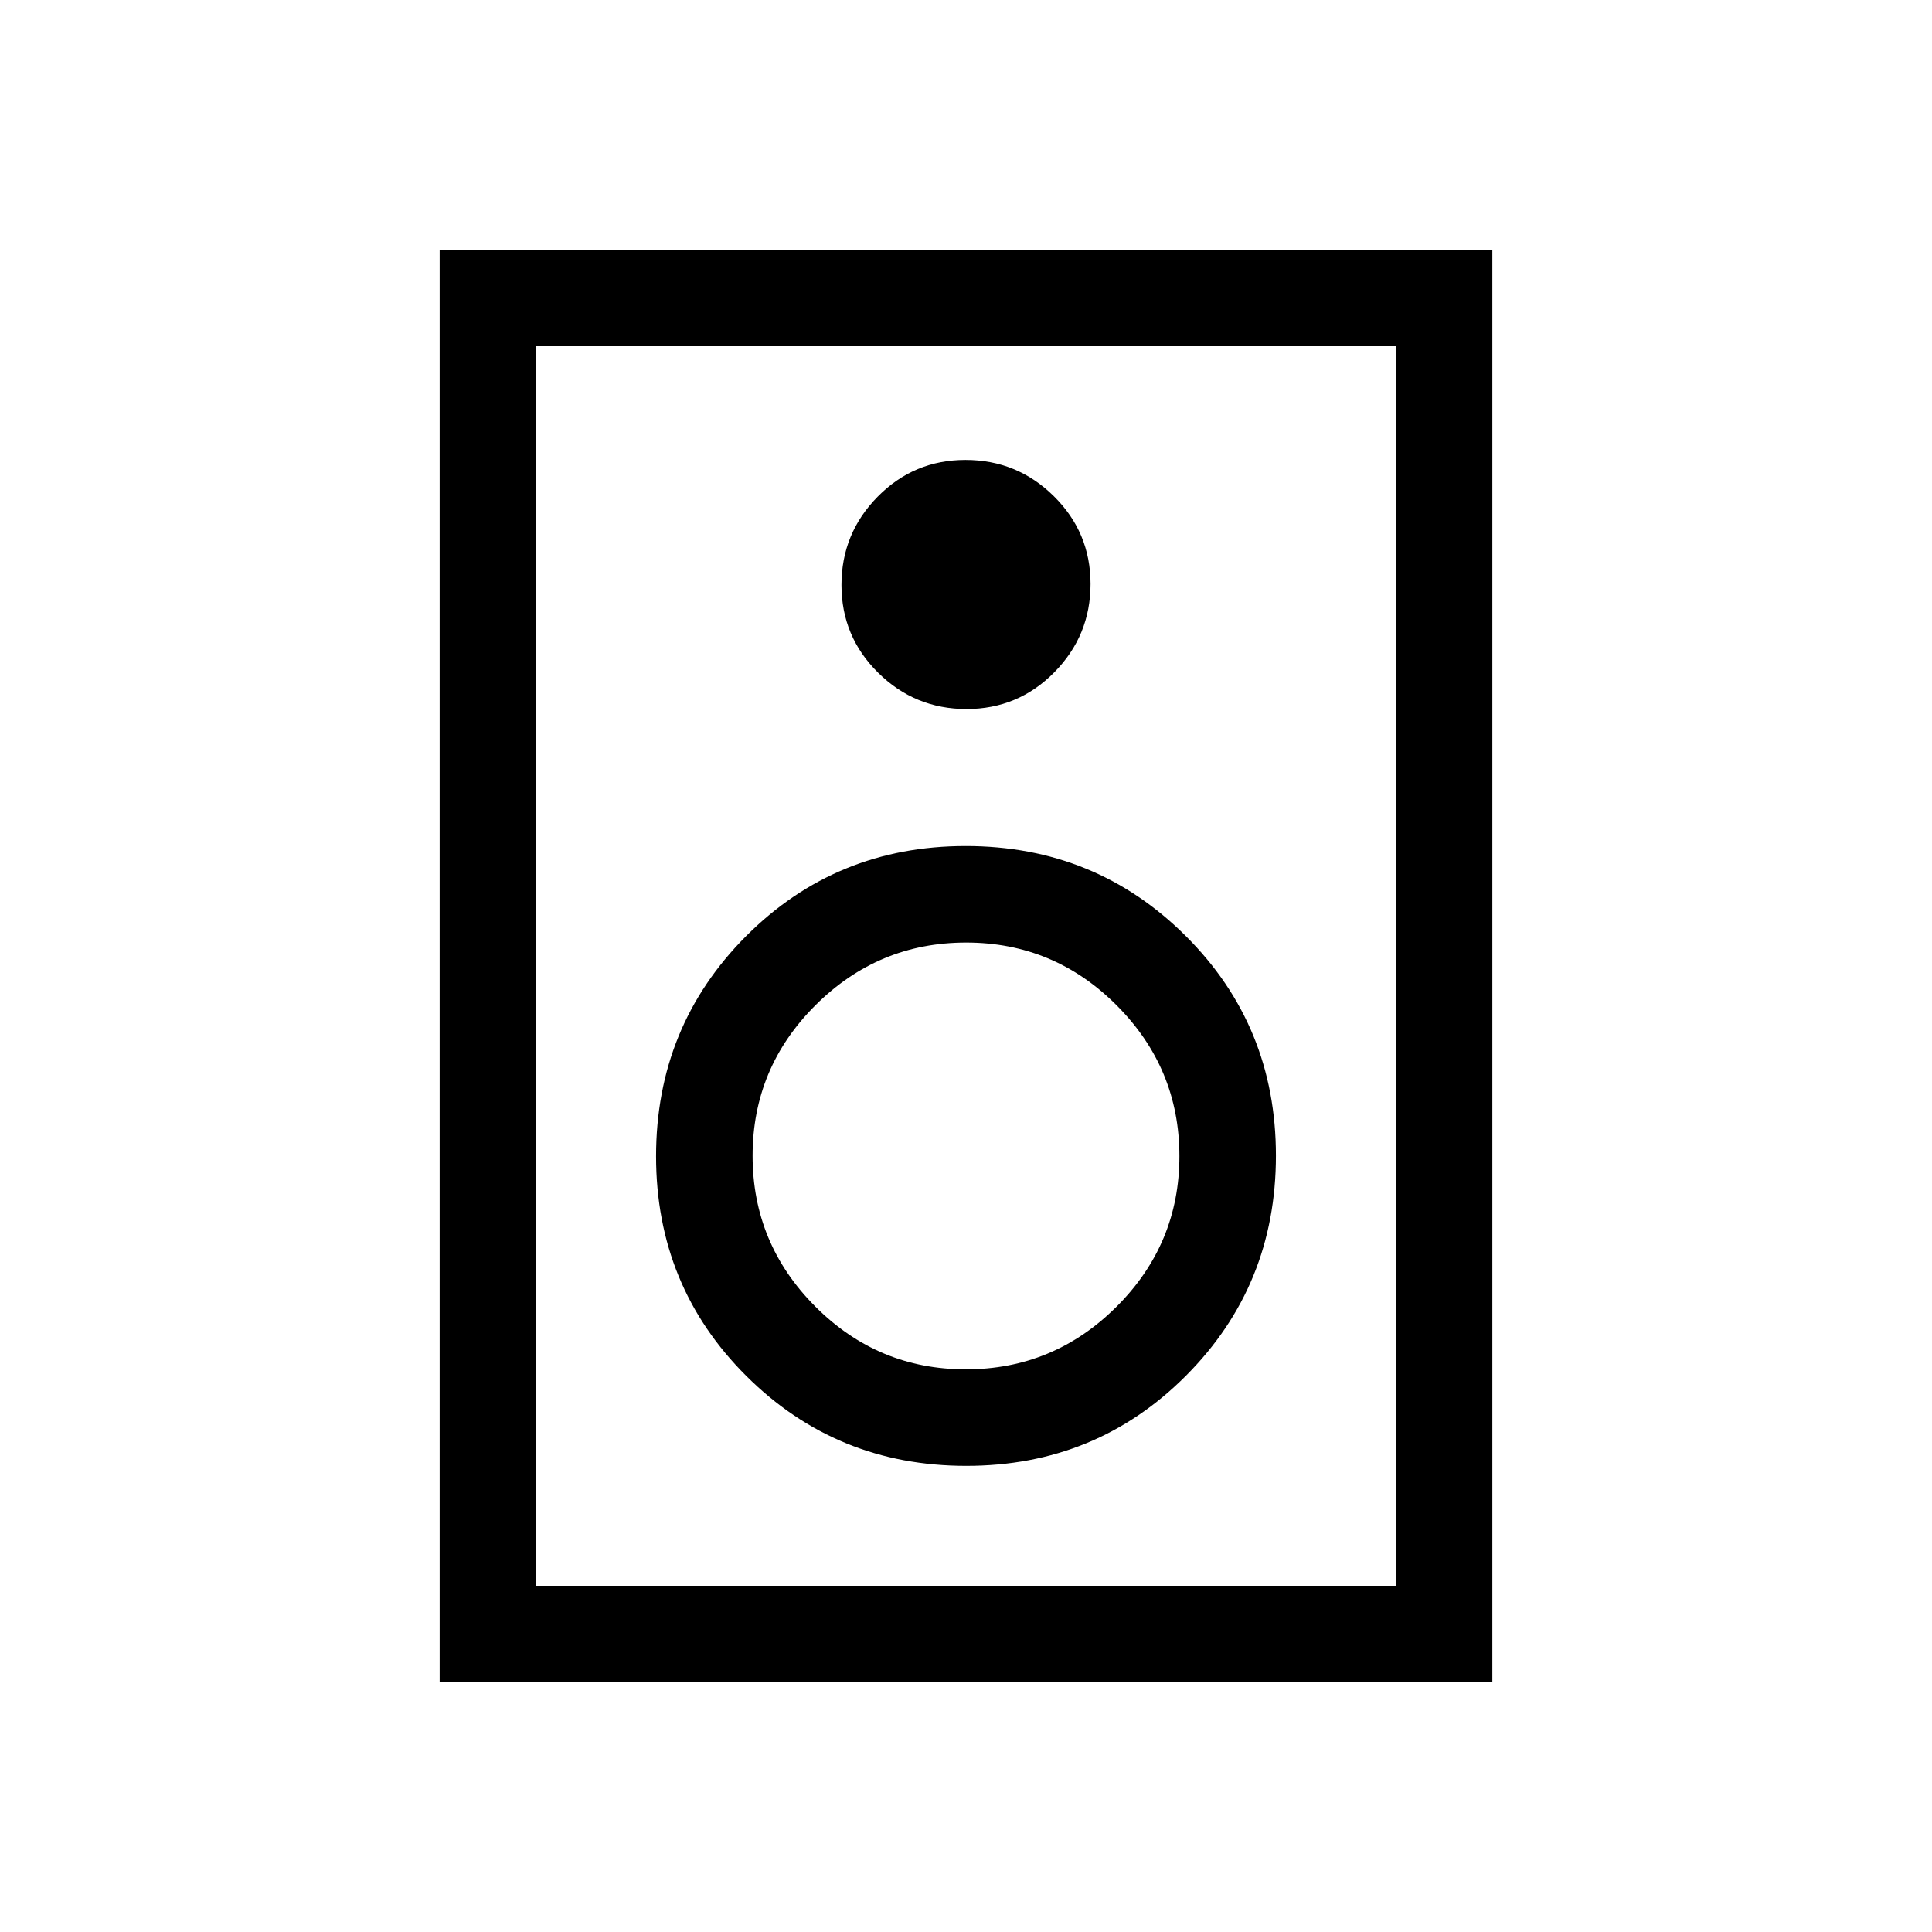 <svg xmlns="http://www.w3.org/2000/svg" height="20" viewBox="0 -960 960 960" width="20"><path d="M741.54-124.08H218.46v-711.84h523.08v711.84Zm-47.96-47.96v-615.92H266.42v615.92h427.16ZM480.25-607.69q25.63 0 43.63-18.25 18-18.26 18-43.89 0-25.62-18.25-43.63-18.25-18-43.88-18-25.63 0-43.63 18.25-18 18.25-18 43.88 0 25.63 18.25 43.63 18.25 18.01 43.88 18.01Zm-.1 376.07q64.5 0 109.18-44.82Q634-321.27 634-385.77t-44.83-109.17q-44.82-44.67-109.32-44.67t-109.18 44.82Q326-449.96 326-385.46t44.83 109.17q44.82 44.67 109.32 44.67Zm-.24-47.96q-43.66 0-74.81-31.23-31.14-31.23-31.14-74.89 0-43.67 31.23-74.81t74.9-31.14q43.66 0 74.81 31.23 31.14 31.23 31.14 74.89 0 43.67-31.23 74.81t-74.9 31.14ZM266.42-787.96V-172.04-787.96Z"/></svg>
